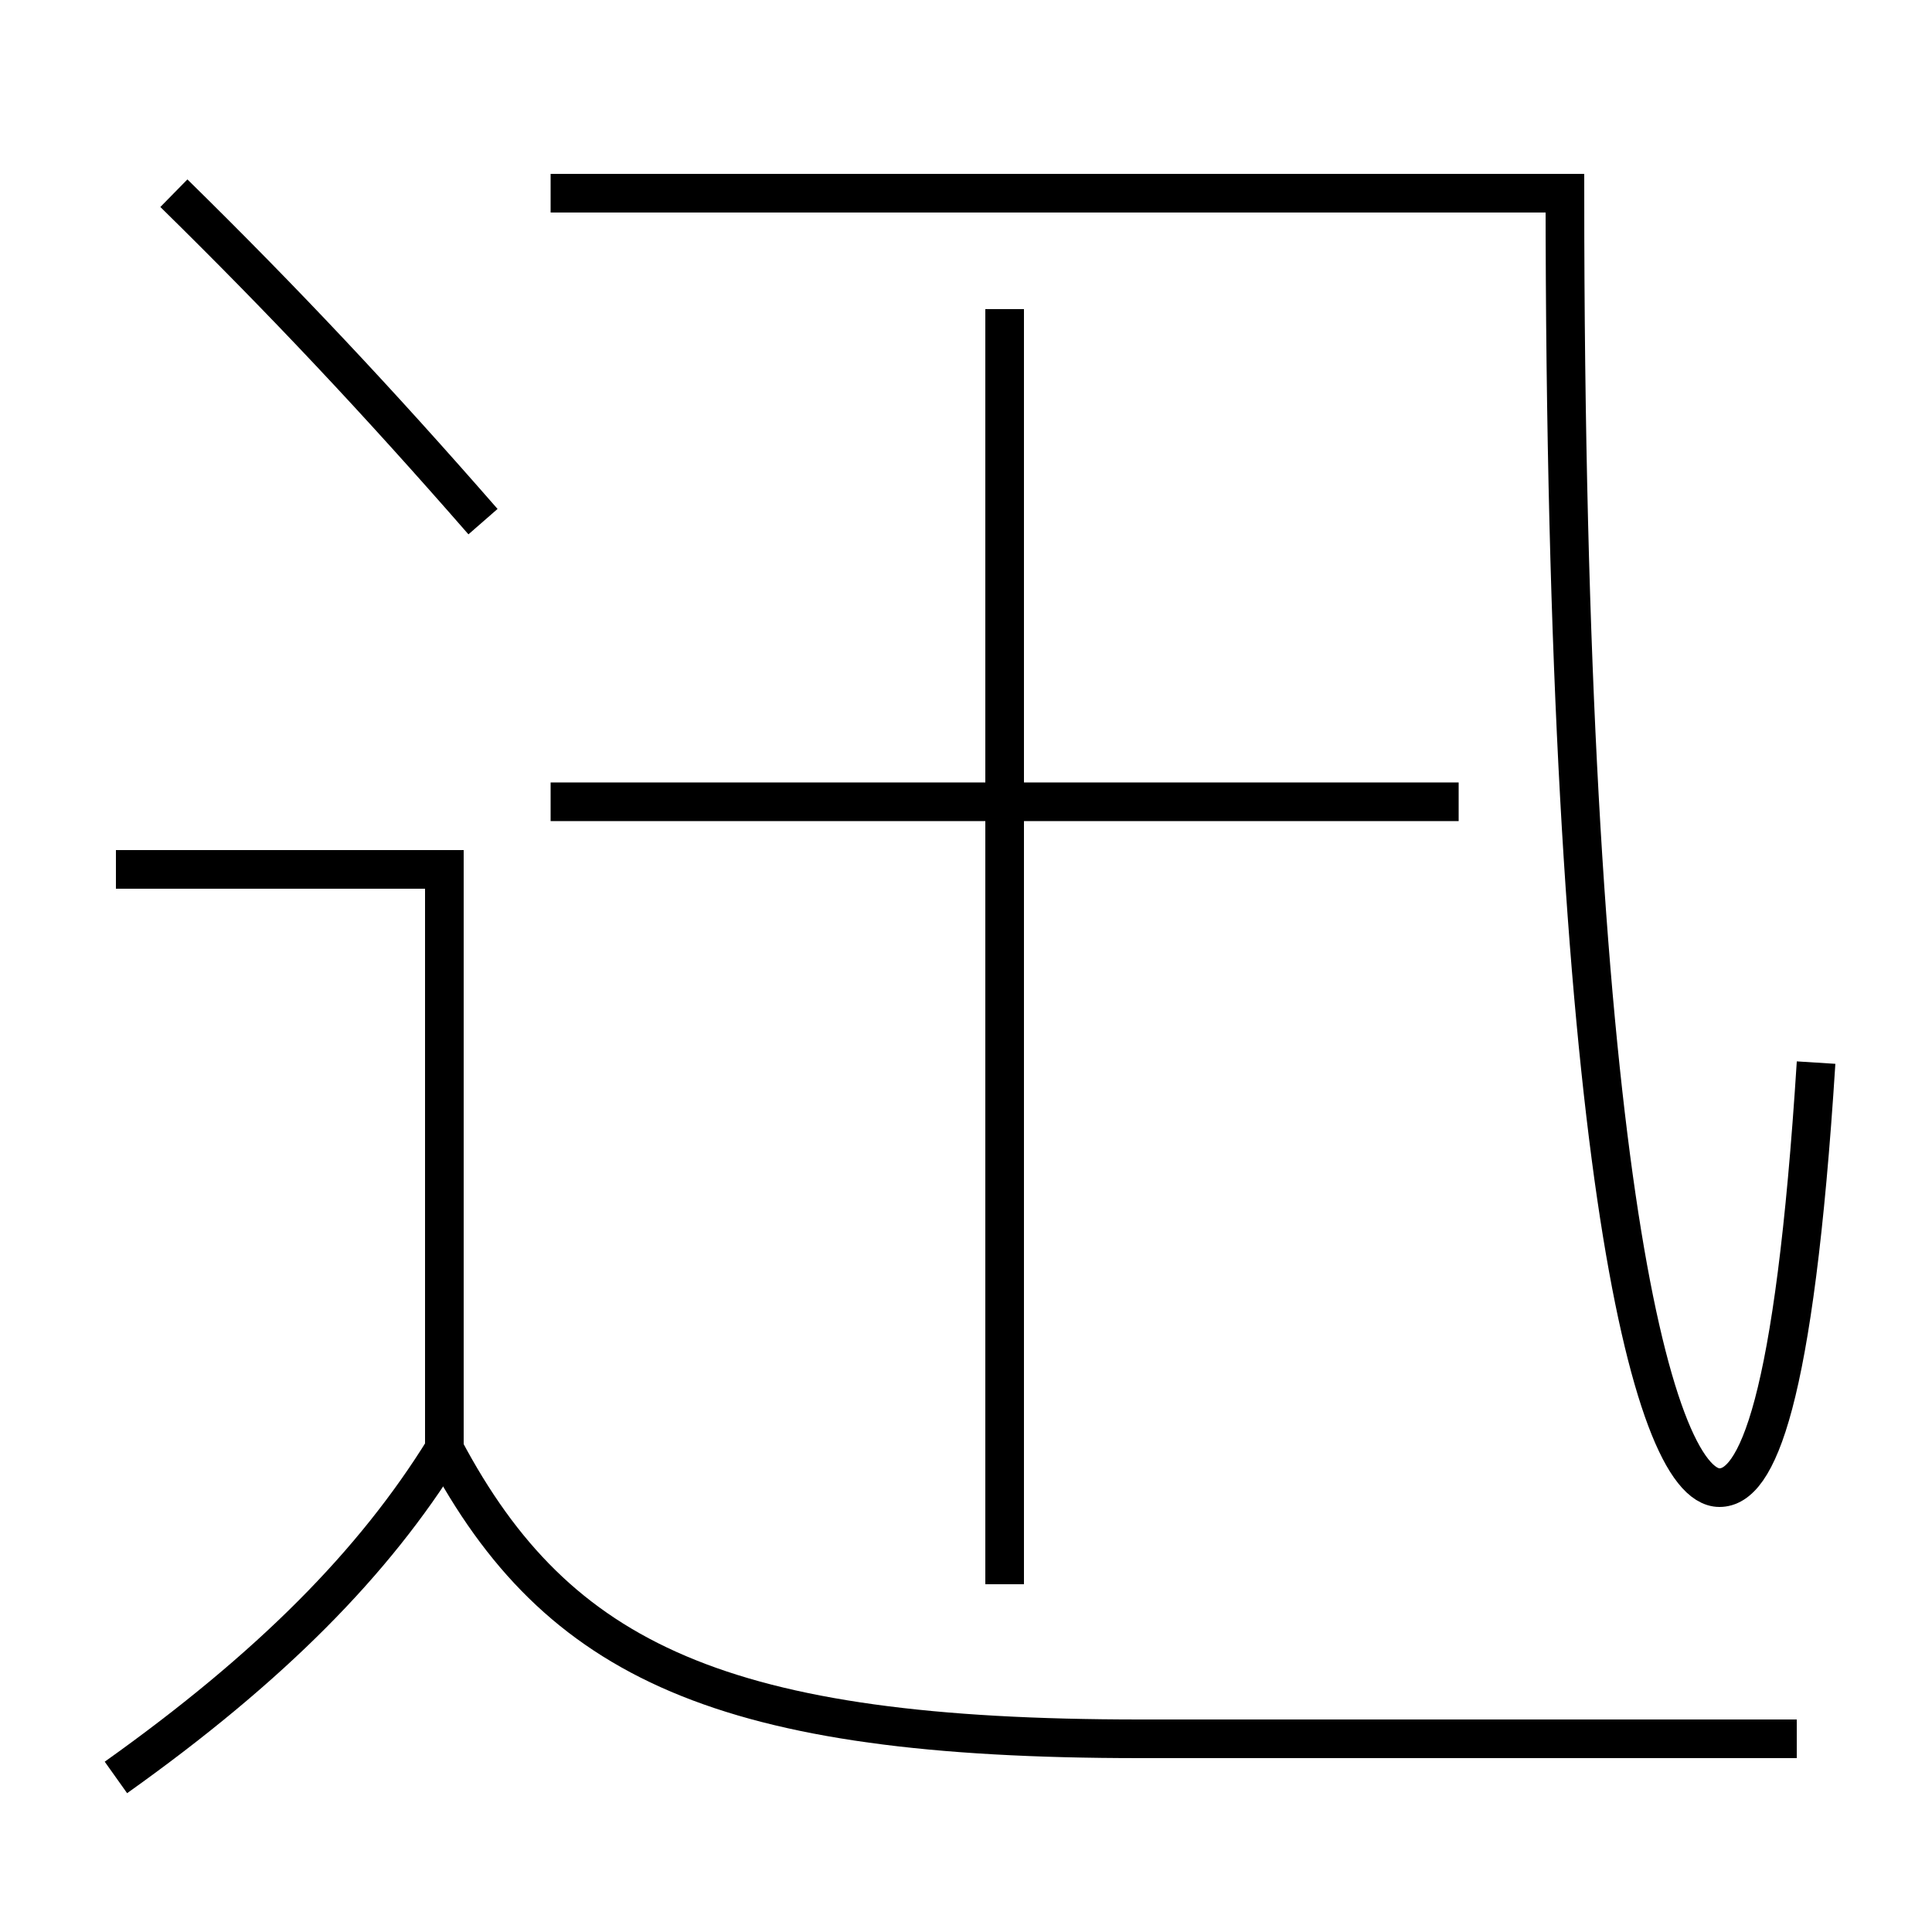 <?xml version='1.0' encoding='utf-8'?>
<svg xmlns="http://www.w3.org/2000/svg" height="100px" version="1.0" viewBox="0 0 100 100" width="100px" x="0px" y="0px">
<line fill="none" stroke="#000000" stroke-width="2" x1="52" x2="52" y1="82" y2="16" /><line fill="none" stroke="#000000" stroke-width="2" x1="75.5" x2="28.5" y1="41.5" y2="41.5" /><polyline fill="none" points="23,75 23,45 6,45" stroke="#000000" stroke-width="2" /><path d="M28.5,10 h52.5 c0,49.188 4.438,67 8,67 c1.922,0 3.873,-4.224 5,-22" fill="none" stroke="#000000" stroke-width="2" /><path d="M9,10 c5.725,5.621 10.574,10.782 16,17" fill="none" stroke="#000000" stroke-width="2" /><path d="M6,92 c8.029,-5.713 13.36,-11.114 17,-17" fill="none" stroke="#000000" stroke-width="2" /><path d="M93,90 h-34.0 c-21.543,0 -30.148,-3.961 -36,-15" fill="none" stroke="#000000" stroke-width="2" /></svg>